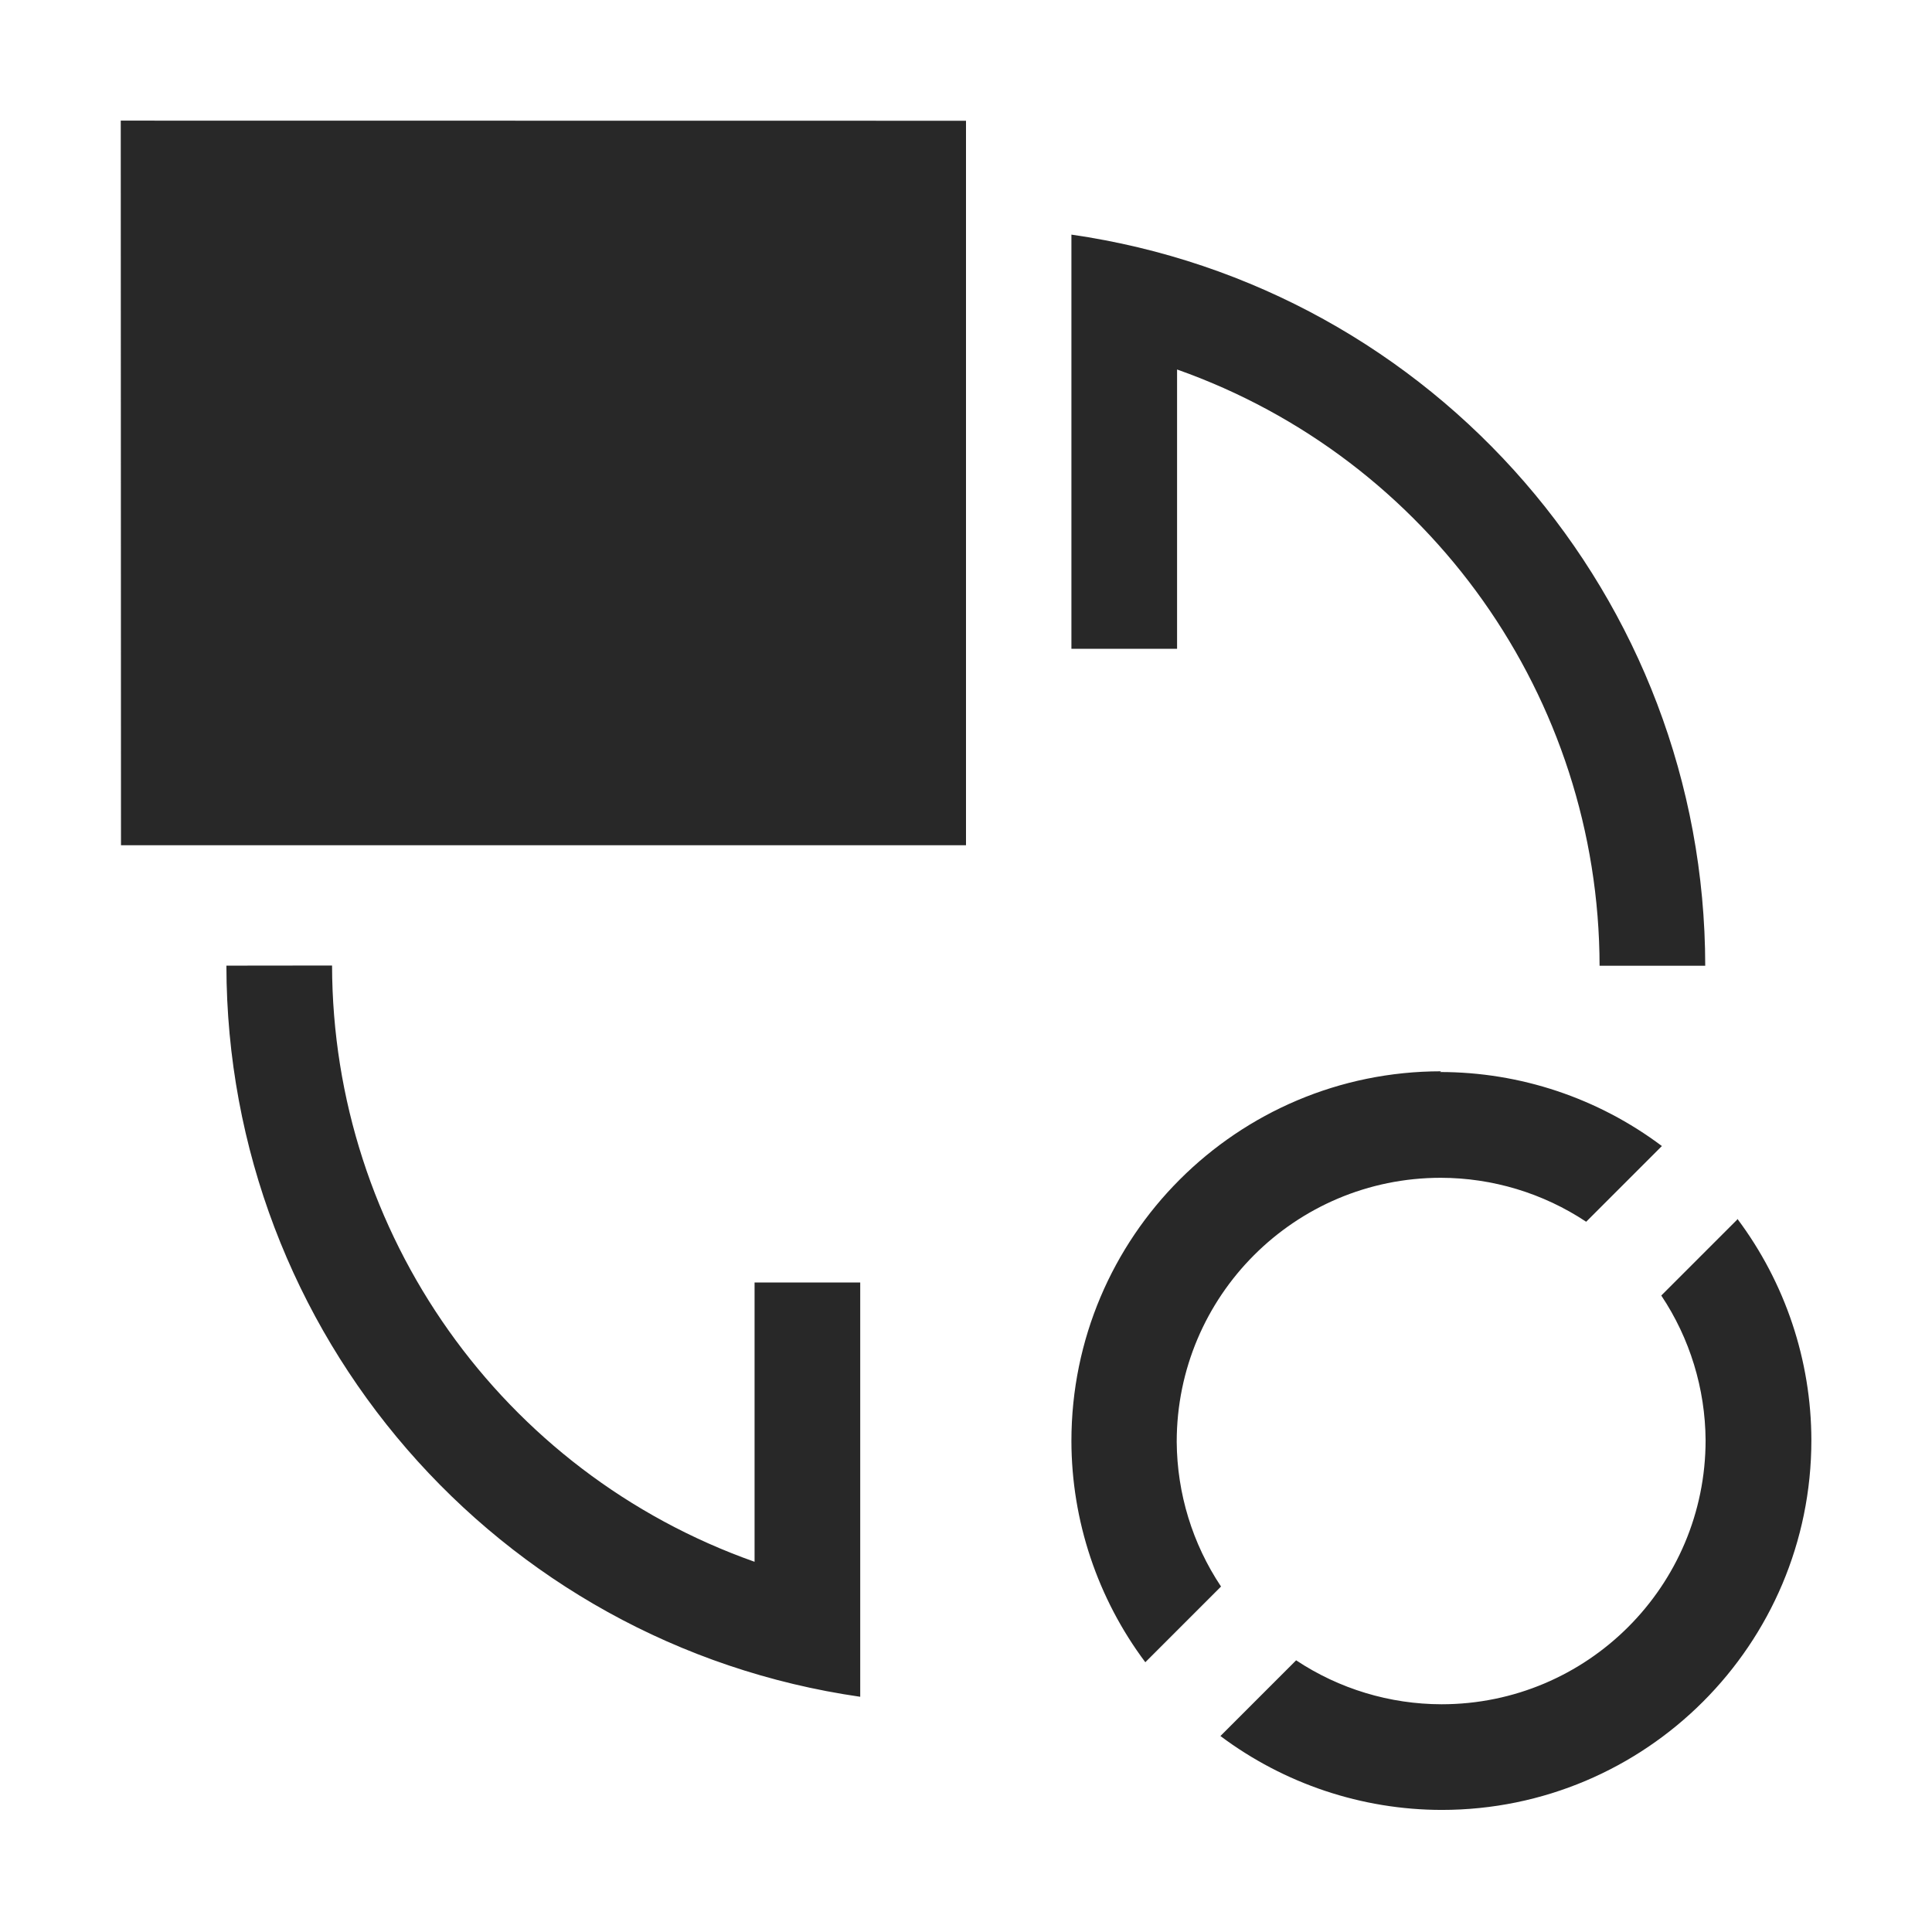 <svg width="16" height="16" version="1.1" xmlns="http://www.w3.org/2000/svg">
  <defs>
    <style id="current-color-scheme" type="text/css">.ColorScheme-Text { color:#282828; } .ColorScheme-Highlight { color:#458588; }</style>
  </defs>
  <path class="ColorScheme-Text" d="m1 0.999 0.002 6.001h6.998v-6zm7.873 0.943v3.431h0.875v-2.313c2.093 0.74 3.495 2.718 3.499 4.938h0.875c-0.003-3.042-2.238-5.621-5.249-6.055zm-6.998 6.055c0.003 3.042 2.238 5.621 5.249 6.055v-3.431h-0.875v2.313c-2.093-0.74-3.495-2.718-3.499-4.938zm10.06 0.875c-1.691-2e-7 -3.062 1.371-3.062 3.062 9.84e-4 0.66 0.216 1.303 0.612 1.832l0.627-0.627c-0.237-0.355-0.364-0.771-0.367-1.198 0-1.208 0.979-2.187 2.187-2.187 0.428 6.856e-4 0.847 0.127 1.204 0.364l0.627-0.627c-0.53-0.398-1.174-0.613-1.837-0.613zm2.454 1.223-0.004 0.007-0.627 0.627c0.237 0.355 0.364 0.771 0.367 1.198 0 1.208-0.979 2.187-2.187 2.187-0.428-6.85e-4 -0.847-0.127-1.204-0.364l-0.627 0.627c0.529 0.396 1.171 0.611 1.832 0.612 1.691 0 3.062-1.371 3.062-3.062-9.84e-4 -0.66-0.216-1.303-0.612-1.832z" fill="currentColor"/>
</svg>
